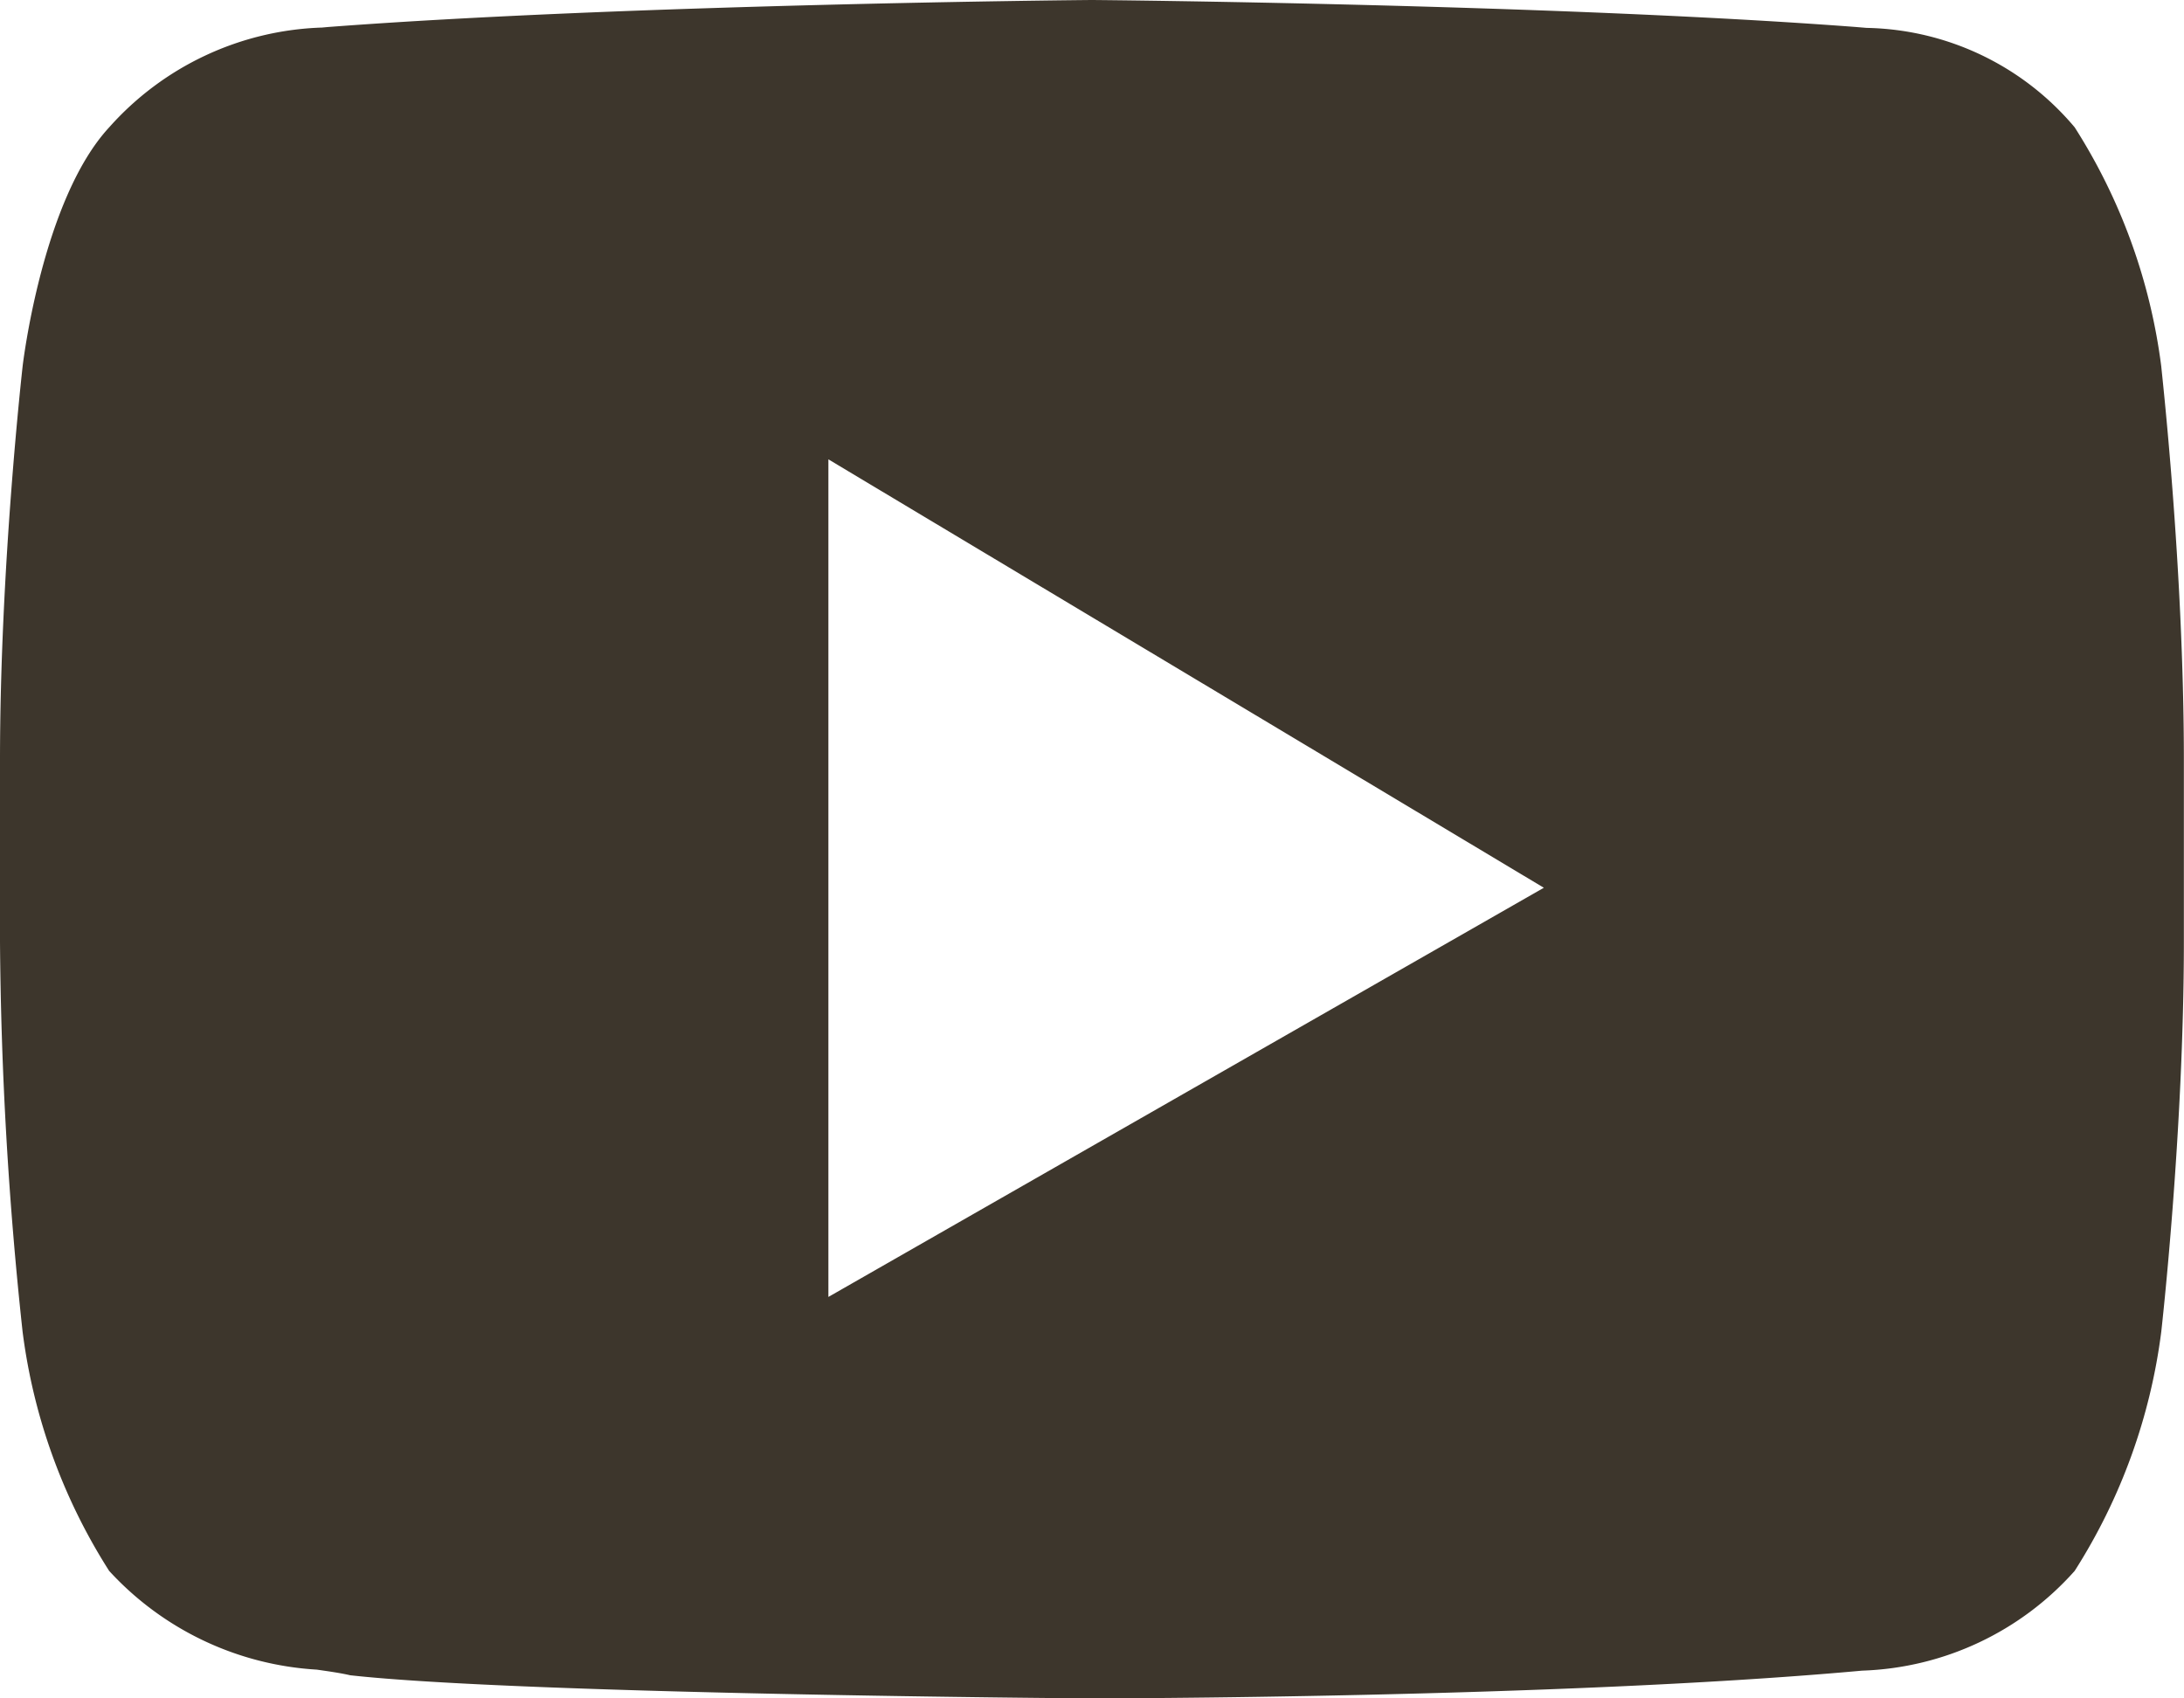 <svg id="mobileFooterYoutube" xmlns="http://www.w3.org/2000/svg" width="35.307" height="27.461" viewBox="0 0 35.307 27.461">
  <path id="Youtube" d="M17.653,27.461h0c-.092,0-9.225-.066-11.992-.374-.149-.035-.33-.061-.54-.091A4.95,4.95,0,0,1,1.765,25.4a9.39,9.39,0,0,1-1.4-3.87A62.513,62.513,0,0,1,0,15.229V12.295C0,9.154.362,5.961.365,5.929s.318-2.7,1.4-3.87A4.809,4.809,0,0,1,5.19.446H5.2L5.3.437C10.169.067,17.579,0,17.653,0s7.485.067,12.357.437l.167.014a4.5,4.5,0,0,1,3.363,1.608,9.39,9.39,0,0,1,1.4,3.87c0,.032.365,3.223.365,6.366v2.934c0,3.079-.362,6.271-.365,6.3a9.393,9.393,0,0,1-1.4,3.87,4.809,4.809,0,0,1-3.425,1.613h-.007l-.1.009C25.137,27.456,17.728,27.461,17.653,27.461ZM13.392,7.427V20.97l11.566-6.616Z" fill="#3d362c"/>
</svg>
